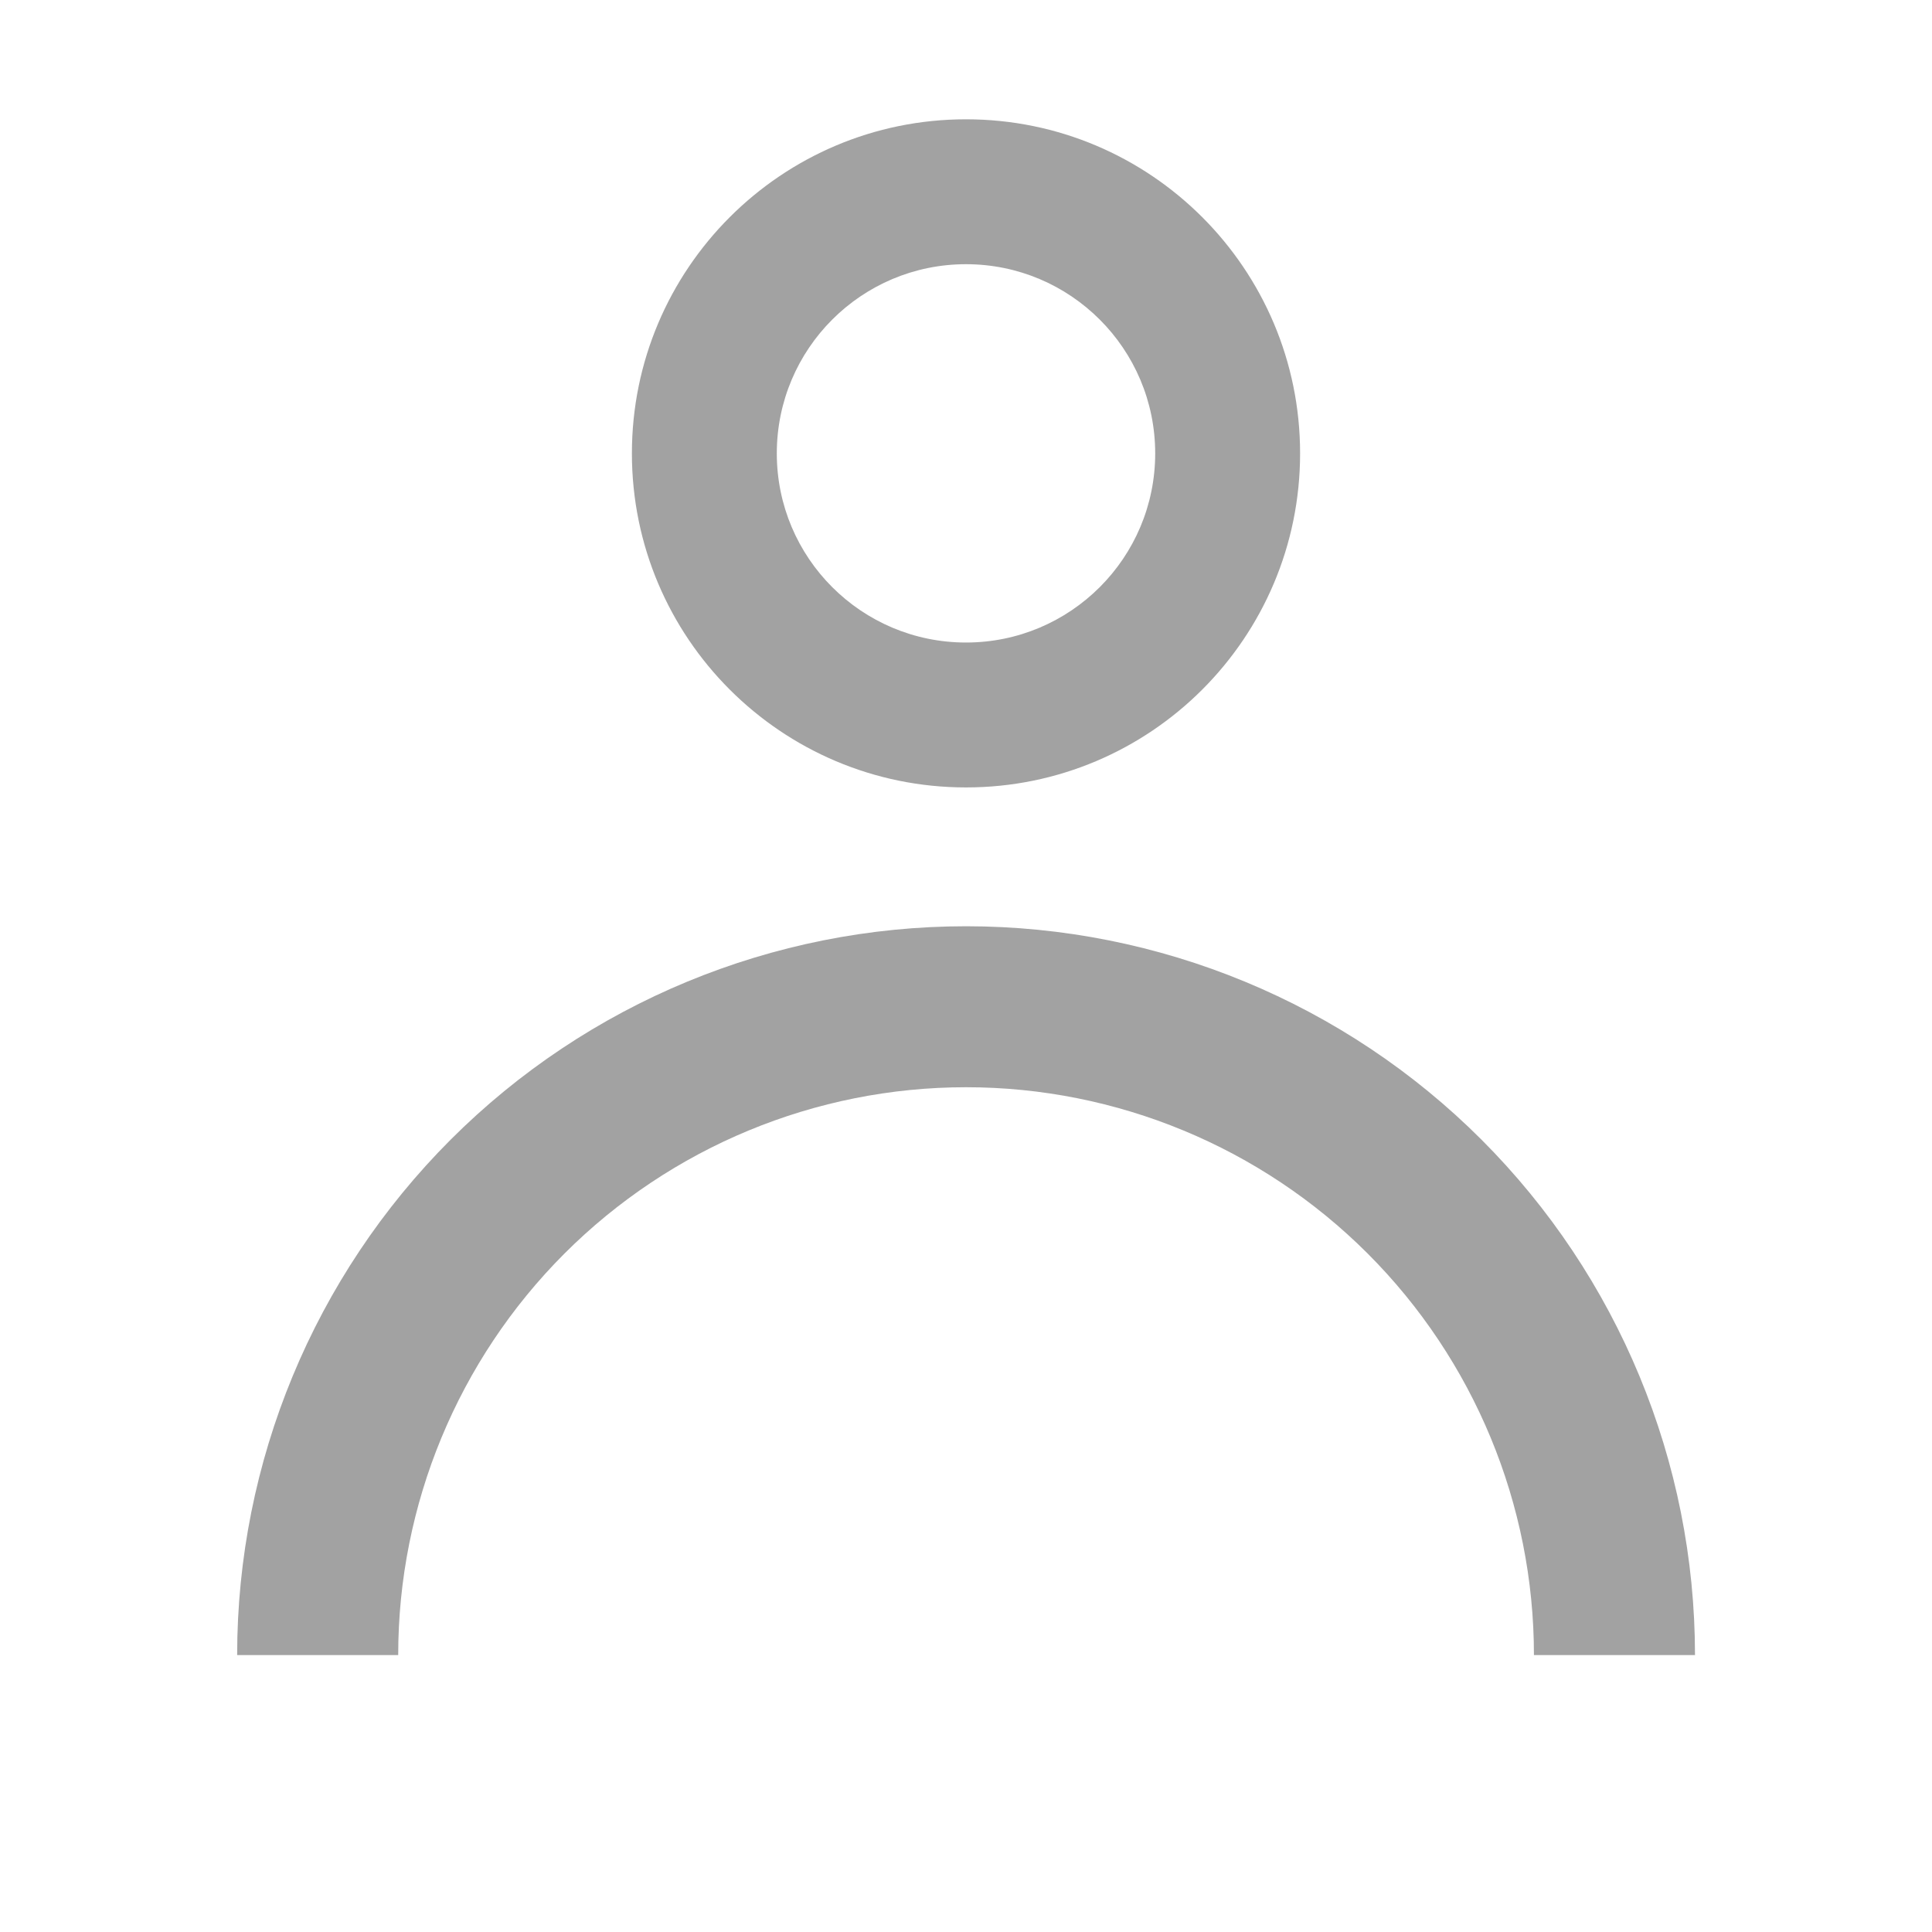 <svg width="28" height="28" viewBox="0 0 28 28" fill="none" xmlns="http://www.w3.org/2000/svg">
<path fill-rule="evenodd" clip-rule="evenodd" d="M6.531 16.517C8.512 14.536 11.199 13.424 14.001 13.424C16.803 13.424 19.49 14.536 21.471 16.517C23.452 18.499 24.565 21.186 24.565 23.987H22.231C22.231 21.804 21.364 19.711 19.821 18.167C18.277 16.624 16.184 15.757 14.001 15.757C11.818 15.757 9.725 16.624 8.181 18.167C6.638 19.711 5.771 21.804 5.771 23.987H3.437C3.437 21.186 4.55 18.499 6.531 16.517Z" fill="#A2A2A2"/>
<path fill-rule="evenodd" clip-rule="evenodd" d="M14 3.829C12.486 3.829 11.258 5.056 11.258 6.571C11.258 8.085 12.486 9.312 14 9.312C15.514 9.312 16.742 8.085 16.742 6.571C16.742 5.056 15.514 3.829 14 3.829ZM9.158 6.571C9.158 3.897 11.326 1.729 14 1.729C16.674 1.729 18.842 3.897 18.842 6.571C18.842 9.245 16.674 11.412 14 11.412C11.326 11.412 9.158 9.245 9.158 6.571Z" fill="#A2A2A2"/>
</svg>
